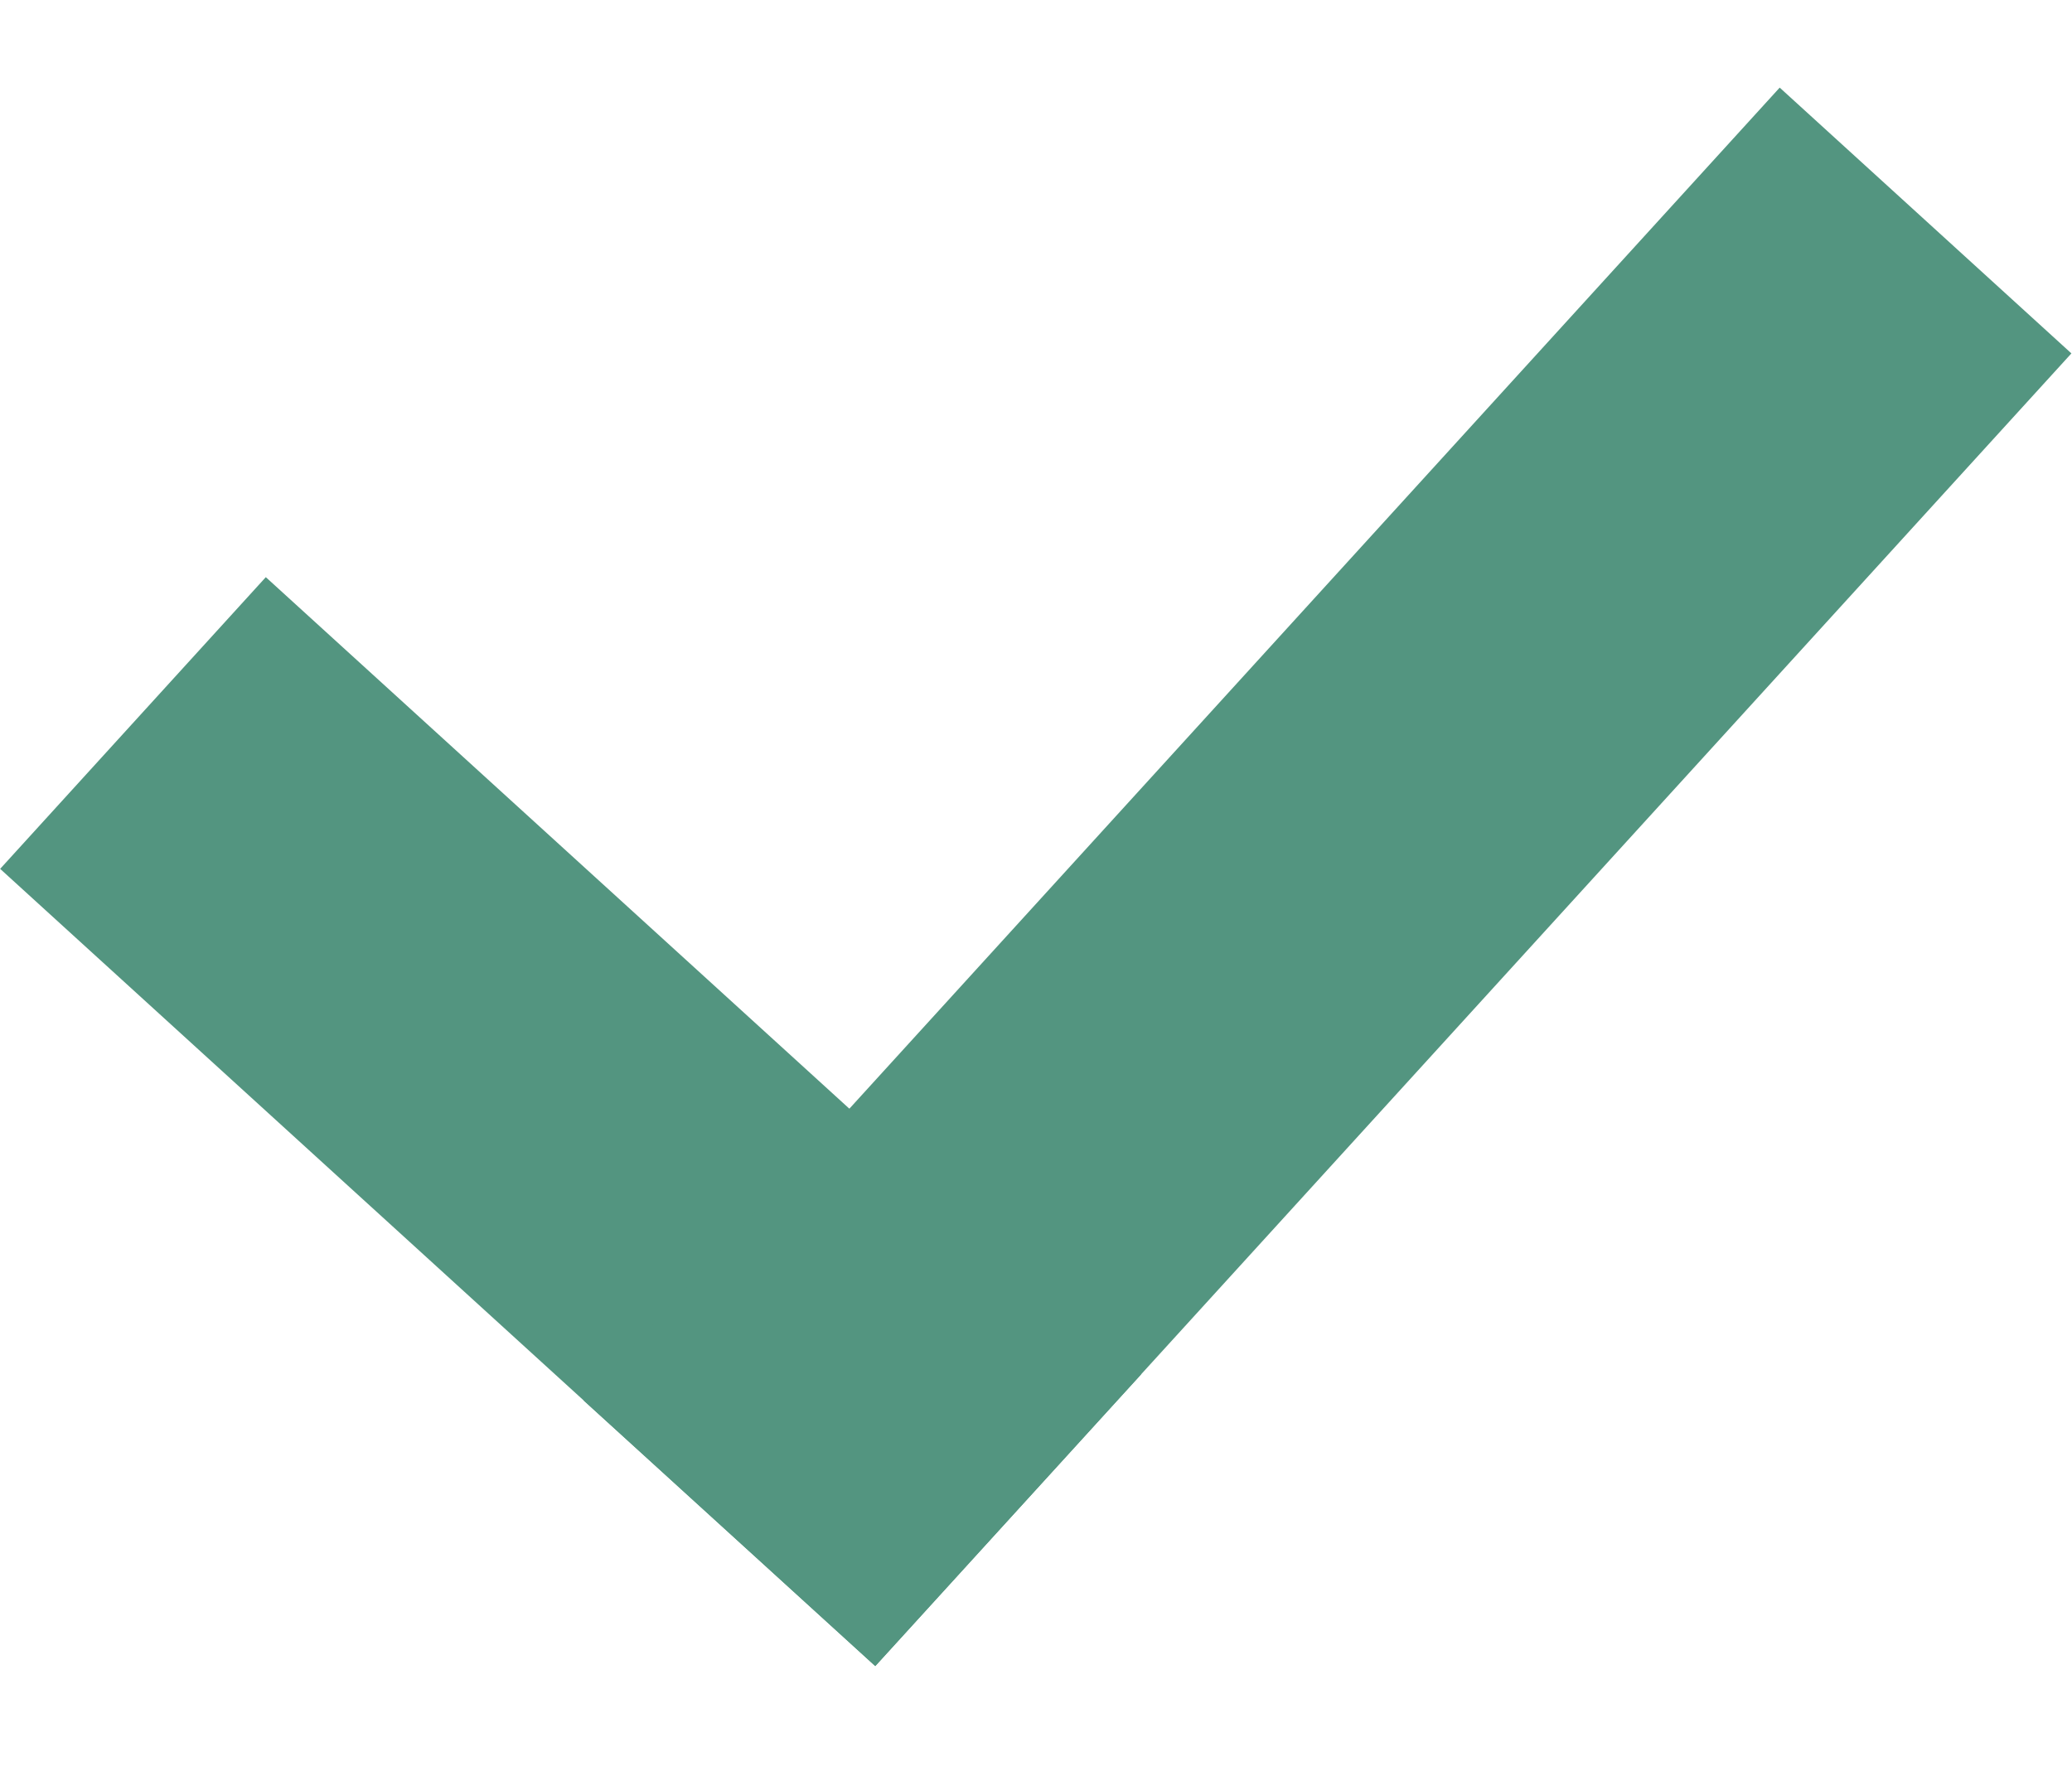 <svg width="14" height="12" viewBox="0 0 14 12" fill="none" xmlns="http://www.w3.org/2000/svg">
<path d="M1.796 3.9L7.71 9.287L5.914 11.258L0.001 5.871L1.796 3.9Z" fill="#539580"/>
<path d="M12.025 0.592L13.996 2.388L5.914 11.258L3.943 9.463L12.025 0.592Z" fill="#539580"/>
</svg>

